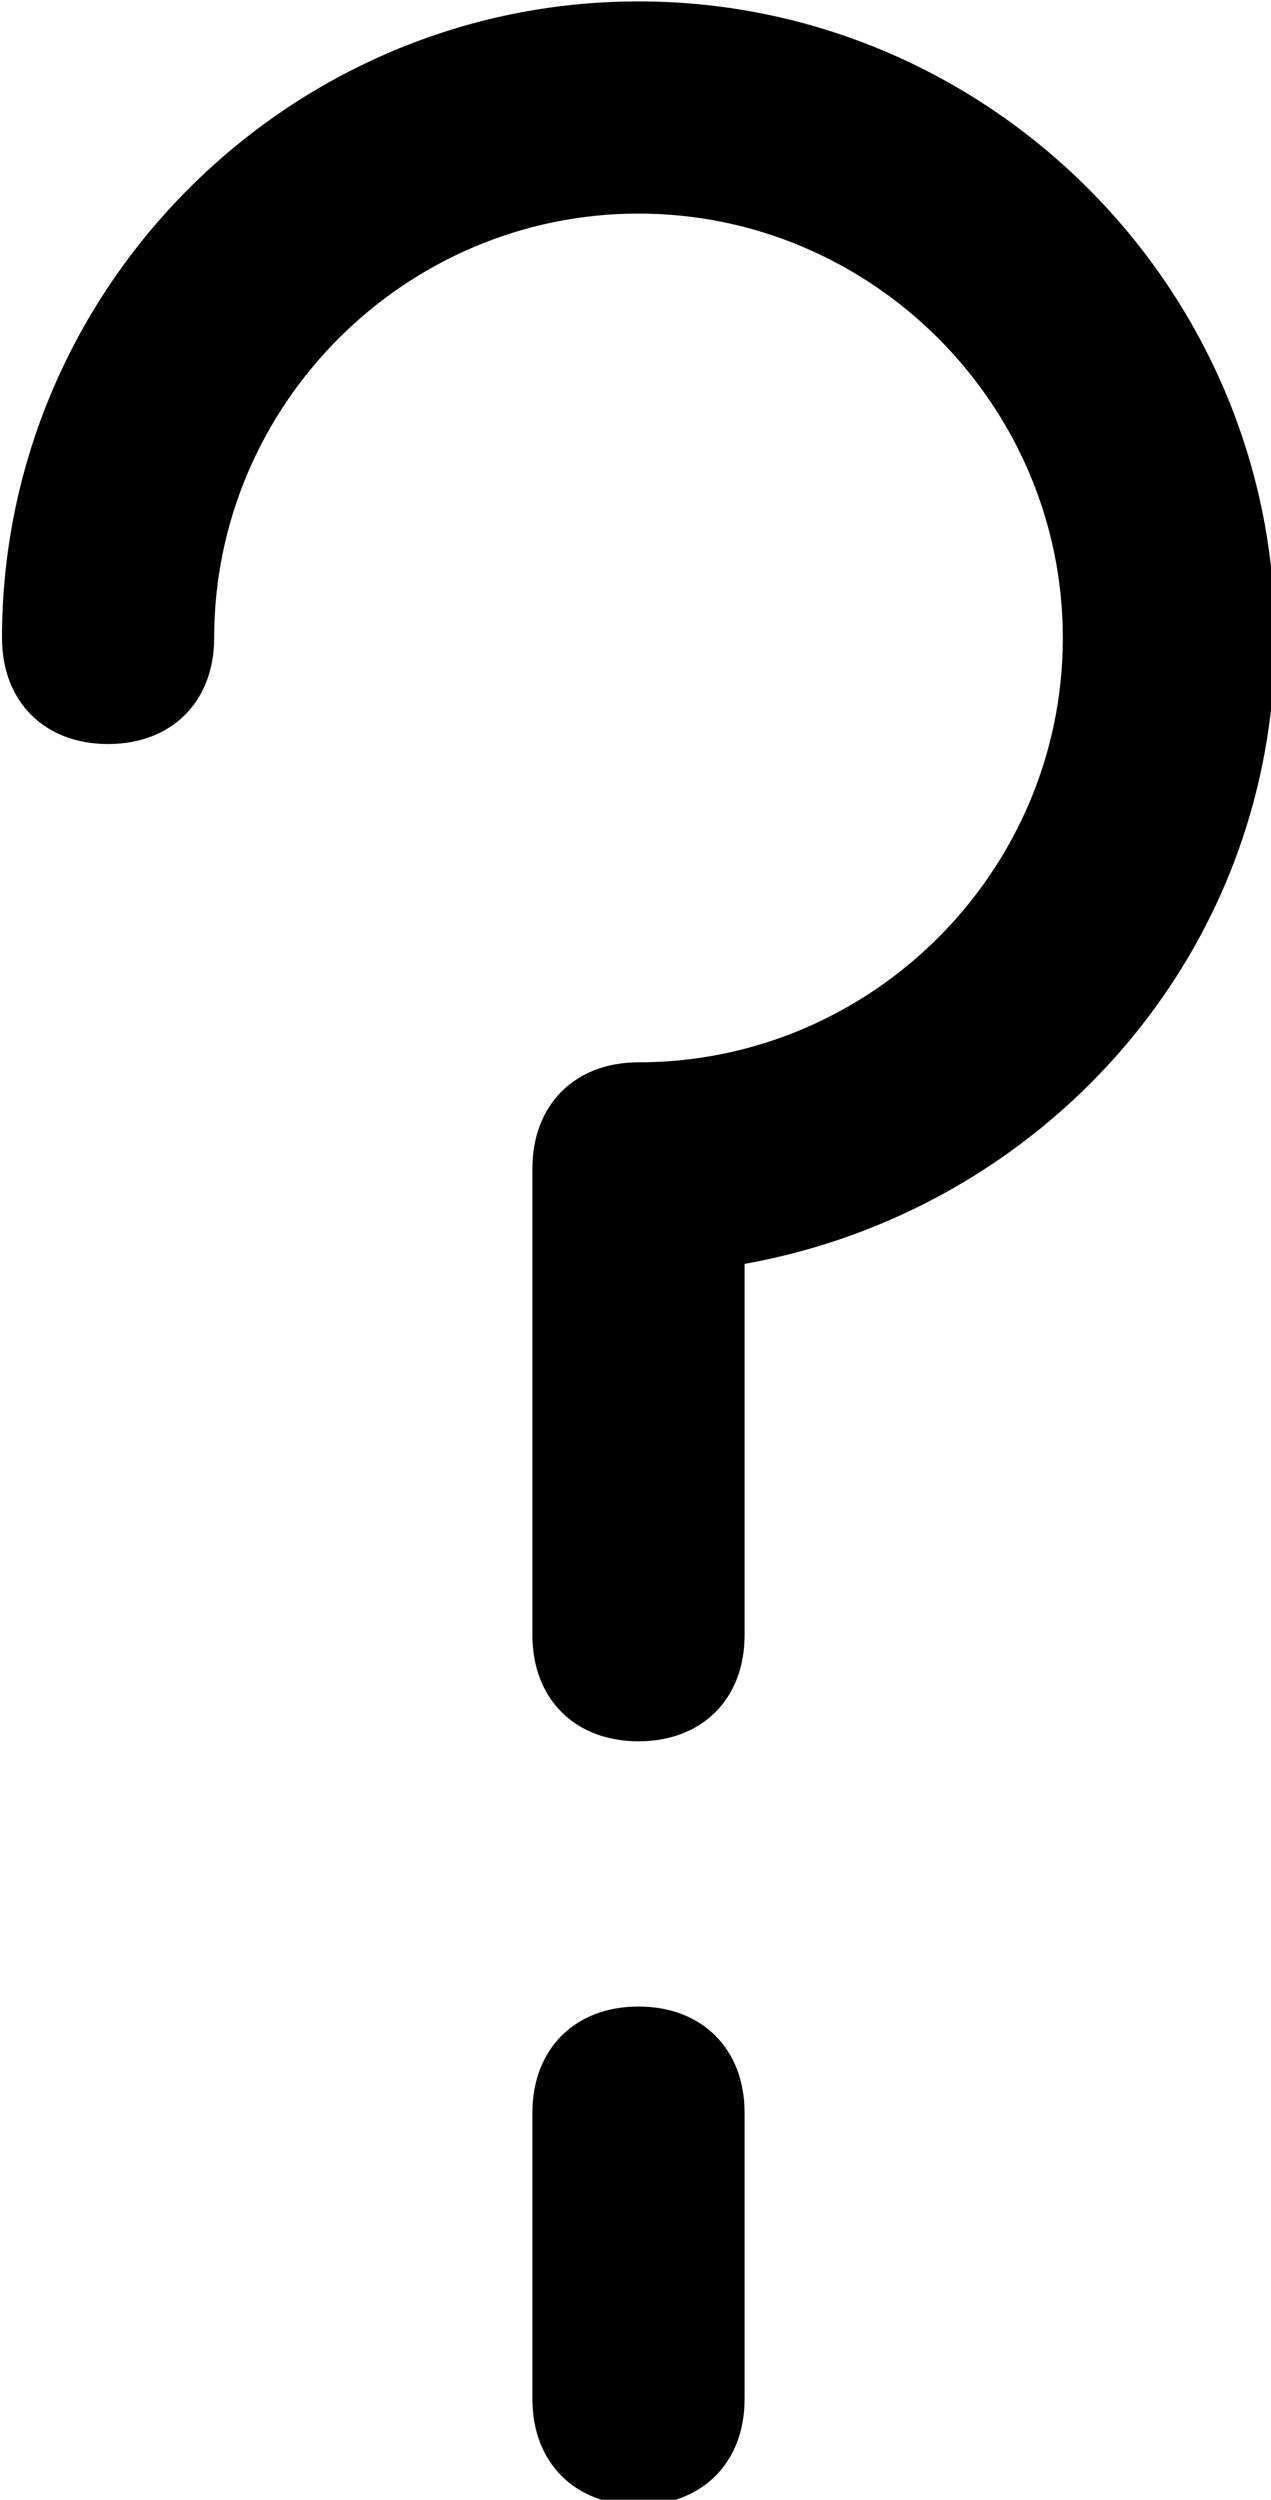 <?xml version="1.0" encoding="UTF-8" standalone="no"?>
<!-- Created with Inkscape (http://www.inkscape.org/) -->

<svg
   xmlns:dc="http://purl.org/dc/elements/1.1/"
   xmlns:cc="http://creativecommons.org/ns#"
   xmlns:rdf="http://www.w3.org/1999/02/22-rdf-syntax-ns#"
   xmlns:svg="http://www.w3.org/2000/svg"
   xmlns="http://www.w3.org/2000/svg"
   xmlns:sodipodi="http://sodipodi.sourceforge.net/DTD/sodipodi-0.dtd"
   xmlns:inkscape="http://www.inkscape.org/namespaces/inkscape"
   width="3.175mm"
   height="6.244mm"
   viewBox="0 0 3.175 6.244"
   version="1.1"
   id="svg852"
   inkscape:version="0.92.3 (2405546, 2018-03-11)"
   sodipodi:docname="help.svg">
  <defs
     id="defs846" />
  <sodipodi:namedview
     id="base"
     pagecolor="#ffffff"
     bordercolor="#666666"
     borderopacity="1.0"
     inkscape:pageopacity="0.0"
     inkscape:pageshadow="2"
     inkscape:zoom="22.4"
     inkscape:cx="-18.888809"
     inkscape:cy="14.031692"
     inkscape:document-units="mm"
     inkscape:current-layer="g860"
     showgrid="false"
     inkscape:window-width="3840"
     inkscape:window-height="2066"
     inkscape:window-x="-11"
     inkscape:window-y="-11"
     inkscape:window-maximized="1" />
  <g
     inkscape:label="Layer 1"
     inkscape:groupmode="layer"
     id="layer1"
     transform="translate(273.73,-347.736)">
    <g
       id="g856"
       transform="matrix(0.265,0,0,0.265,-277.435,345.381)">
      <path
         inkscape:connector-curvature="0"
         d="m 20,25.3 c -0.6,0 -1,-0.4 -1,-1 v -4.4 c 0,-0.6 0.4,-1 1,-1 2.2,0 4,-1.8 4,-4 0,-2.2 -1.8,-4 -4,-4 -2.2,0 -4,1.8 -4,4 0,0.6 -0.4,1 -1,1 -0.6,0 -1,-0.4 -1,-1 0,-3.3 2.7,-6 6,-6 3.3,0 6,2.7 6,6 0,3 -2.2,5.4 -5,5.9 v 3.5 c 0,0.6 -0.4,1 -1,1 z"
         id="path854" />
    </g>
    <g
       id="g860"
       transform="matrix(0.265,0,0,0.265,-277.435,345.381)" />
    <g
       id="g864"
       transform="matrix(0.265,0,0,0.265,-277.435,345.381)">
      <path
         inkscape:connector-curvature="0"
         d="m 20,32.5 c -0.6,0 -1,-0.4 -1,-1 v -2.7 c 0,-0.6 0.4,-1 1,-1 0.6,0 1,0.4 1,1 v 2.7 c 0,0.6 -0.4,1 -1,1 z"
         id="path862" />
    </g>
  </g>
</svg>
